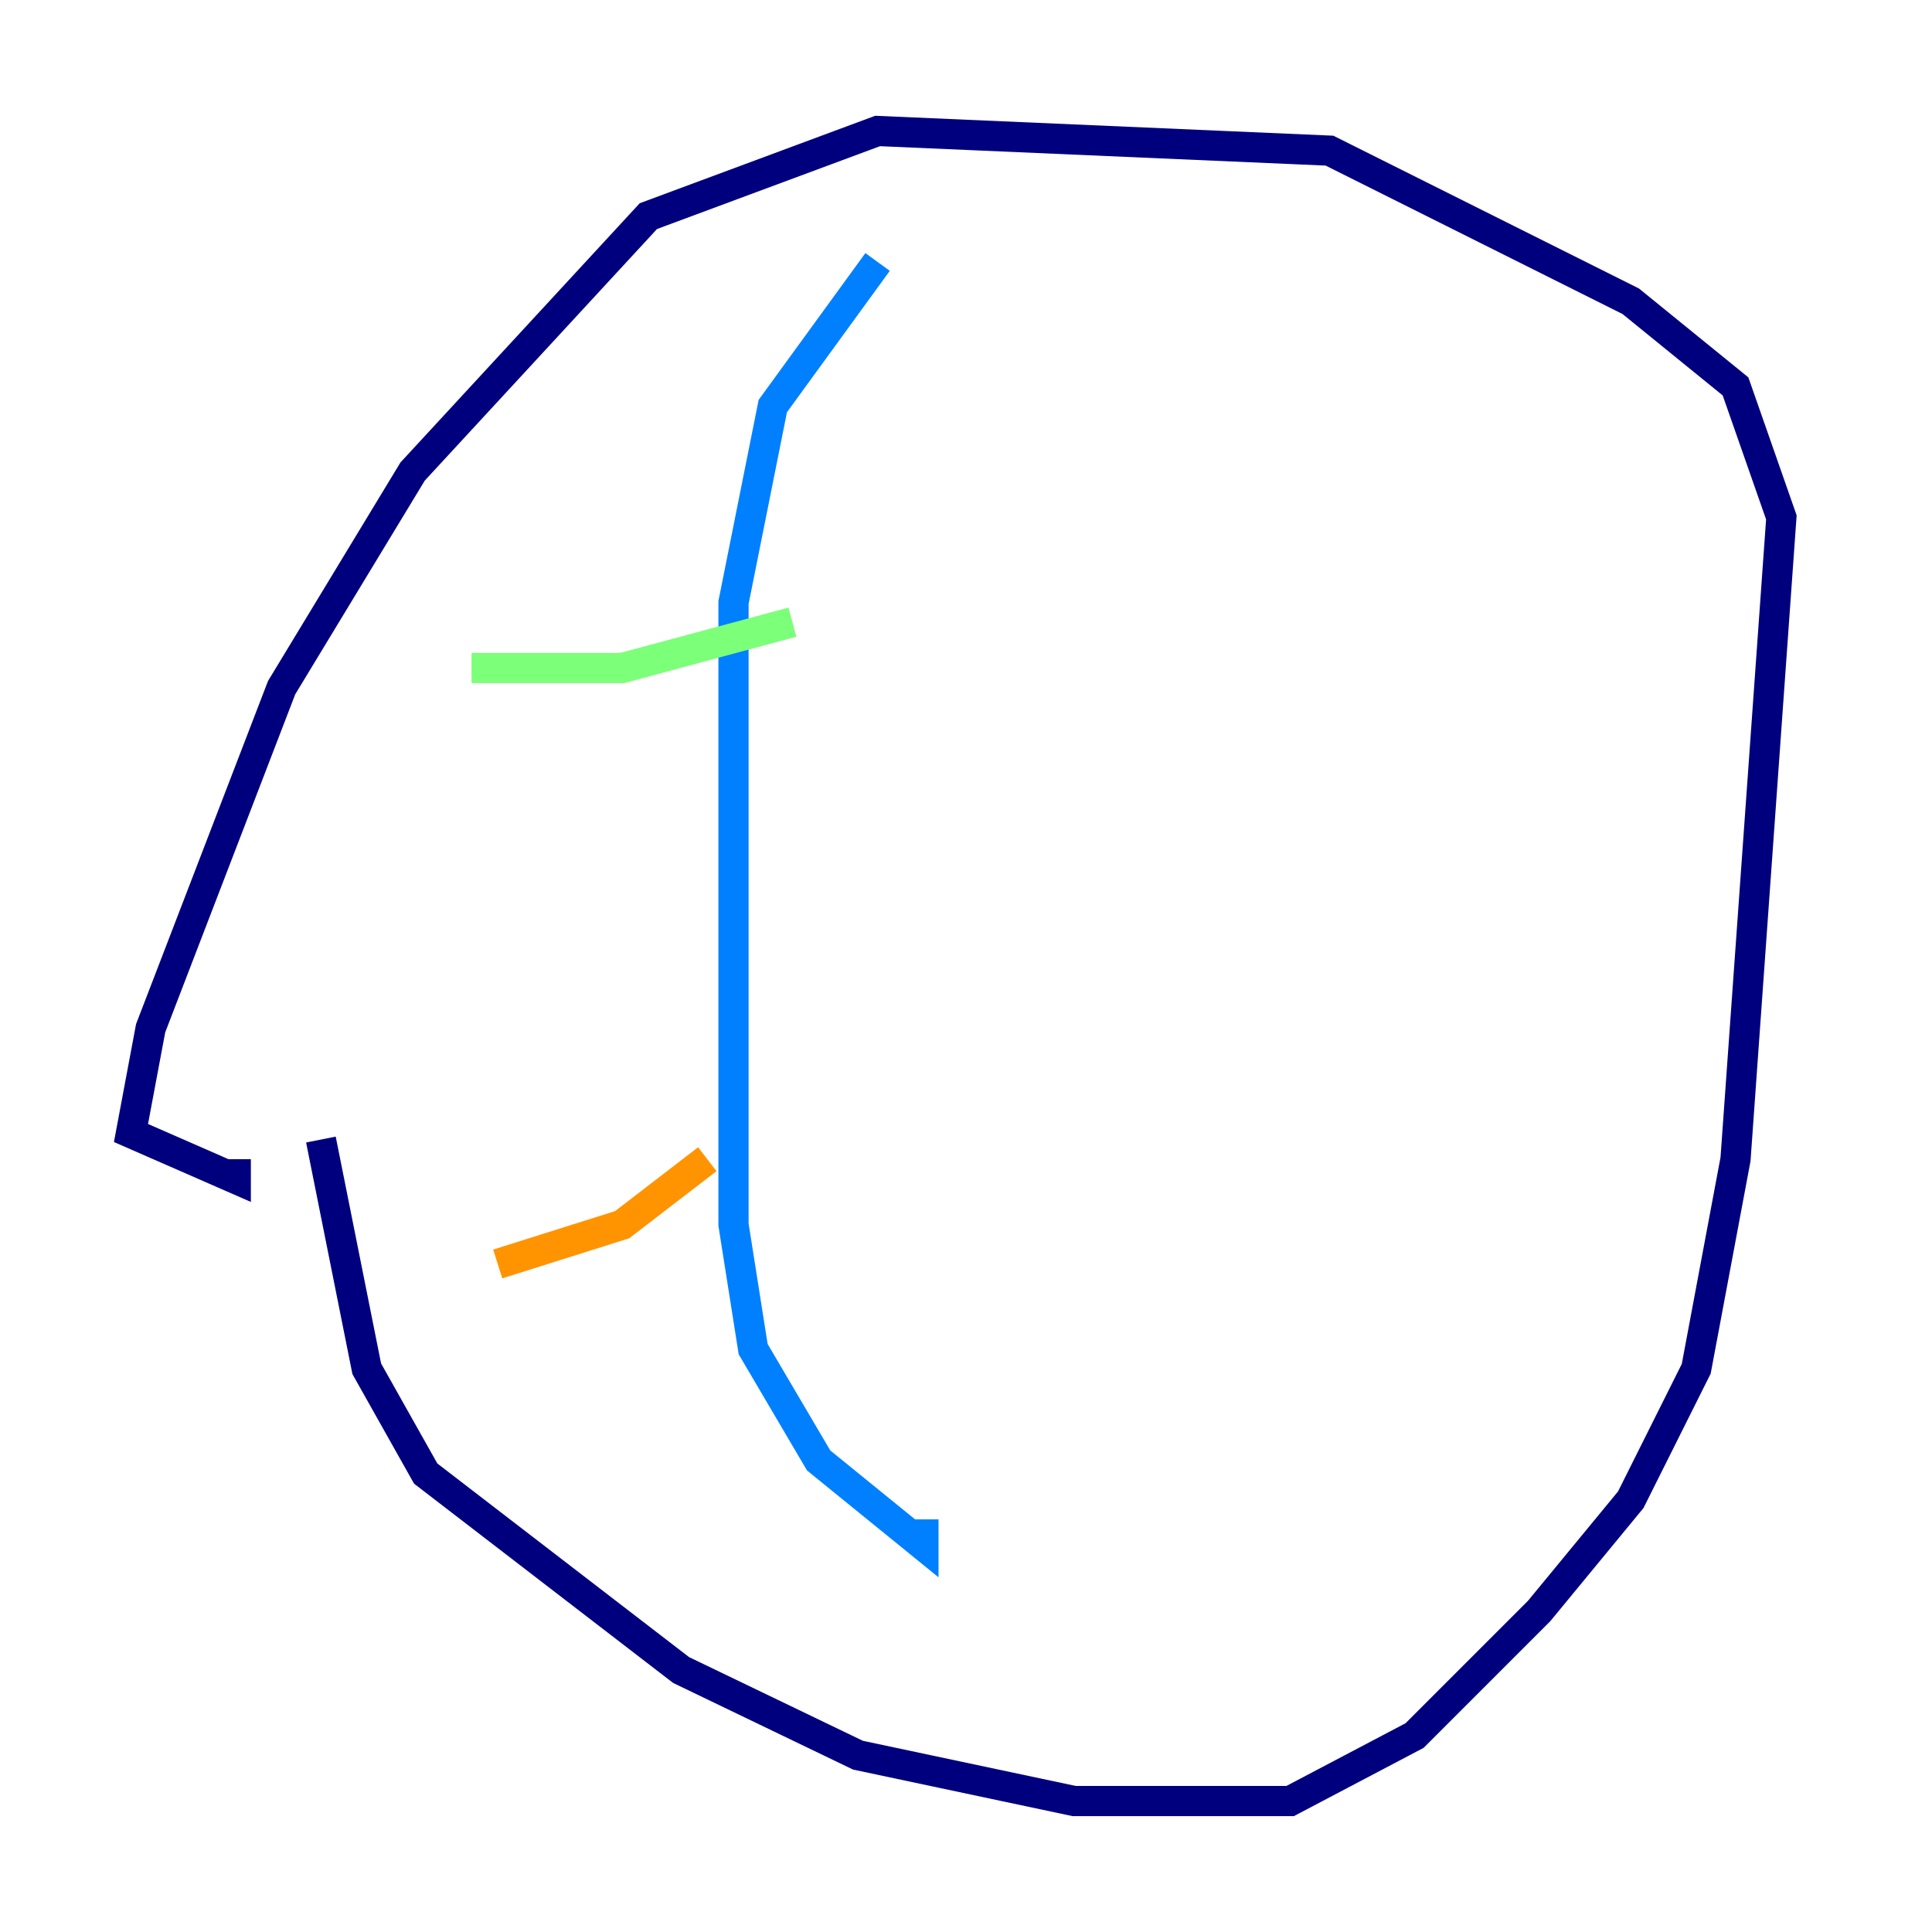 <?xml version="1.0" encoding="utf-8" ?>
<svg baseProfile="tiny" height="128" version="1.2" viewBox="0,0,128,128" width="128" xmlns="http://www.w3.org/2000/svg" xmlns:ev="http://www.w3.org/2001/xml-events" xmlns:xlink="http://www.w3.org/1999/xlink"><defs /><polyline fill="none" points="21.261,75.498 24.298,90.685 28.203,97.627 45.125,110.644 56.841,116.285 71.159,119.322 85.478,119.322 93.722,114.983 101.966,106.739 108.041,99.363 112.38,90.685 114.983,76.8 118.02,34.278 114.983,25.6 108.041,19.959 88.081,9.98 58.142,8.678 42.956,14.319 27.336,31.241 18.658,45.559 9.98,68.122 8.678,75.064 15.62,78.102 15.62,76.8" stroke="#00007f" stroke-width="2" /><polyline fill="none" points="58.142,17.356 51.2,26.902 48.597,39.919 48.597,81.139 49.898,89.383 54.237,96.759 61.18,102.4 61.18,100.664" stroke="#0080ff" stroke-width="2" /><polyline fill="none" points="31.241,44.258 41.22,44.258 52.502,41.22" stroke="#7cff79" stroke-width="2" /><polyline fill="none" points="32.976,83.742 41.22,81.139 46.861,76.8" stroke="#ff9400" stroke-width="2" /><polyline fill="none" points="48.597,109.342 48.597,109.342" stroke="#7f0000" stroke-width="2" /></svg>